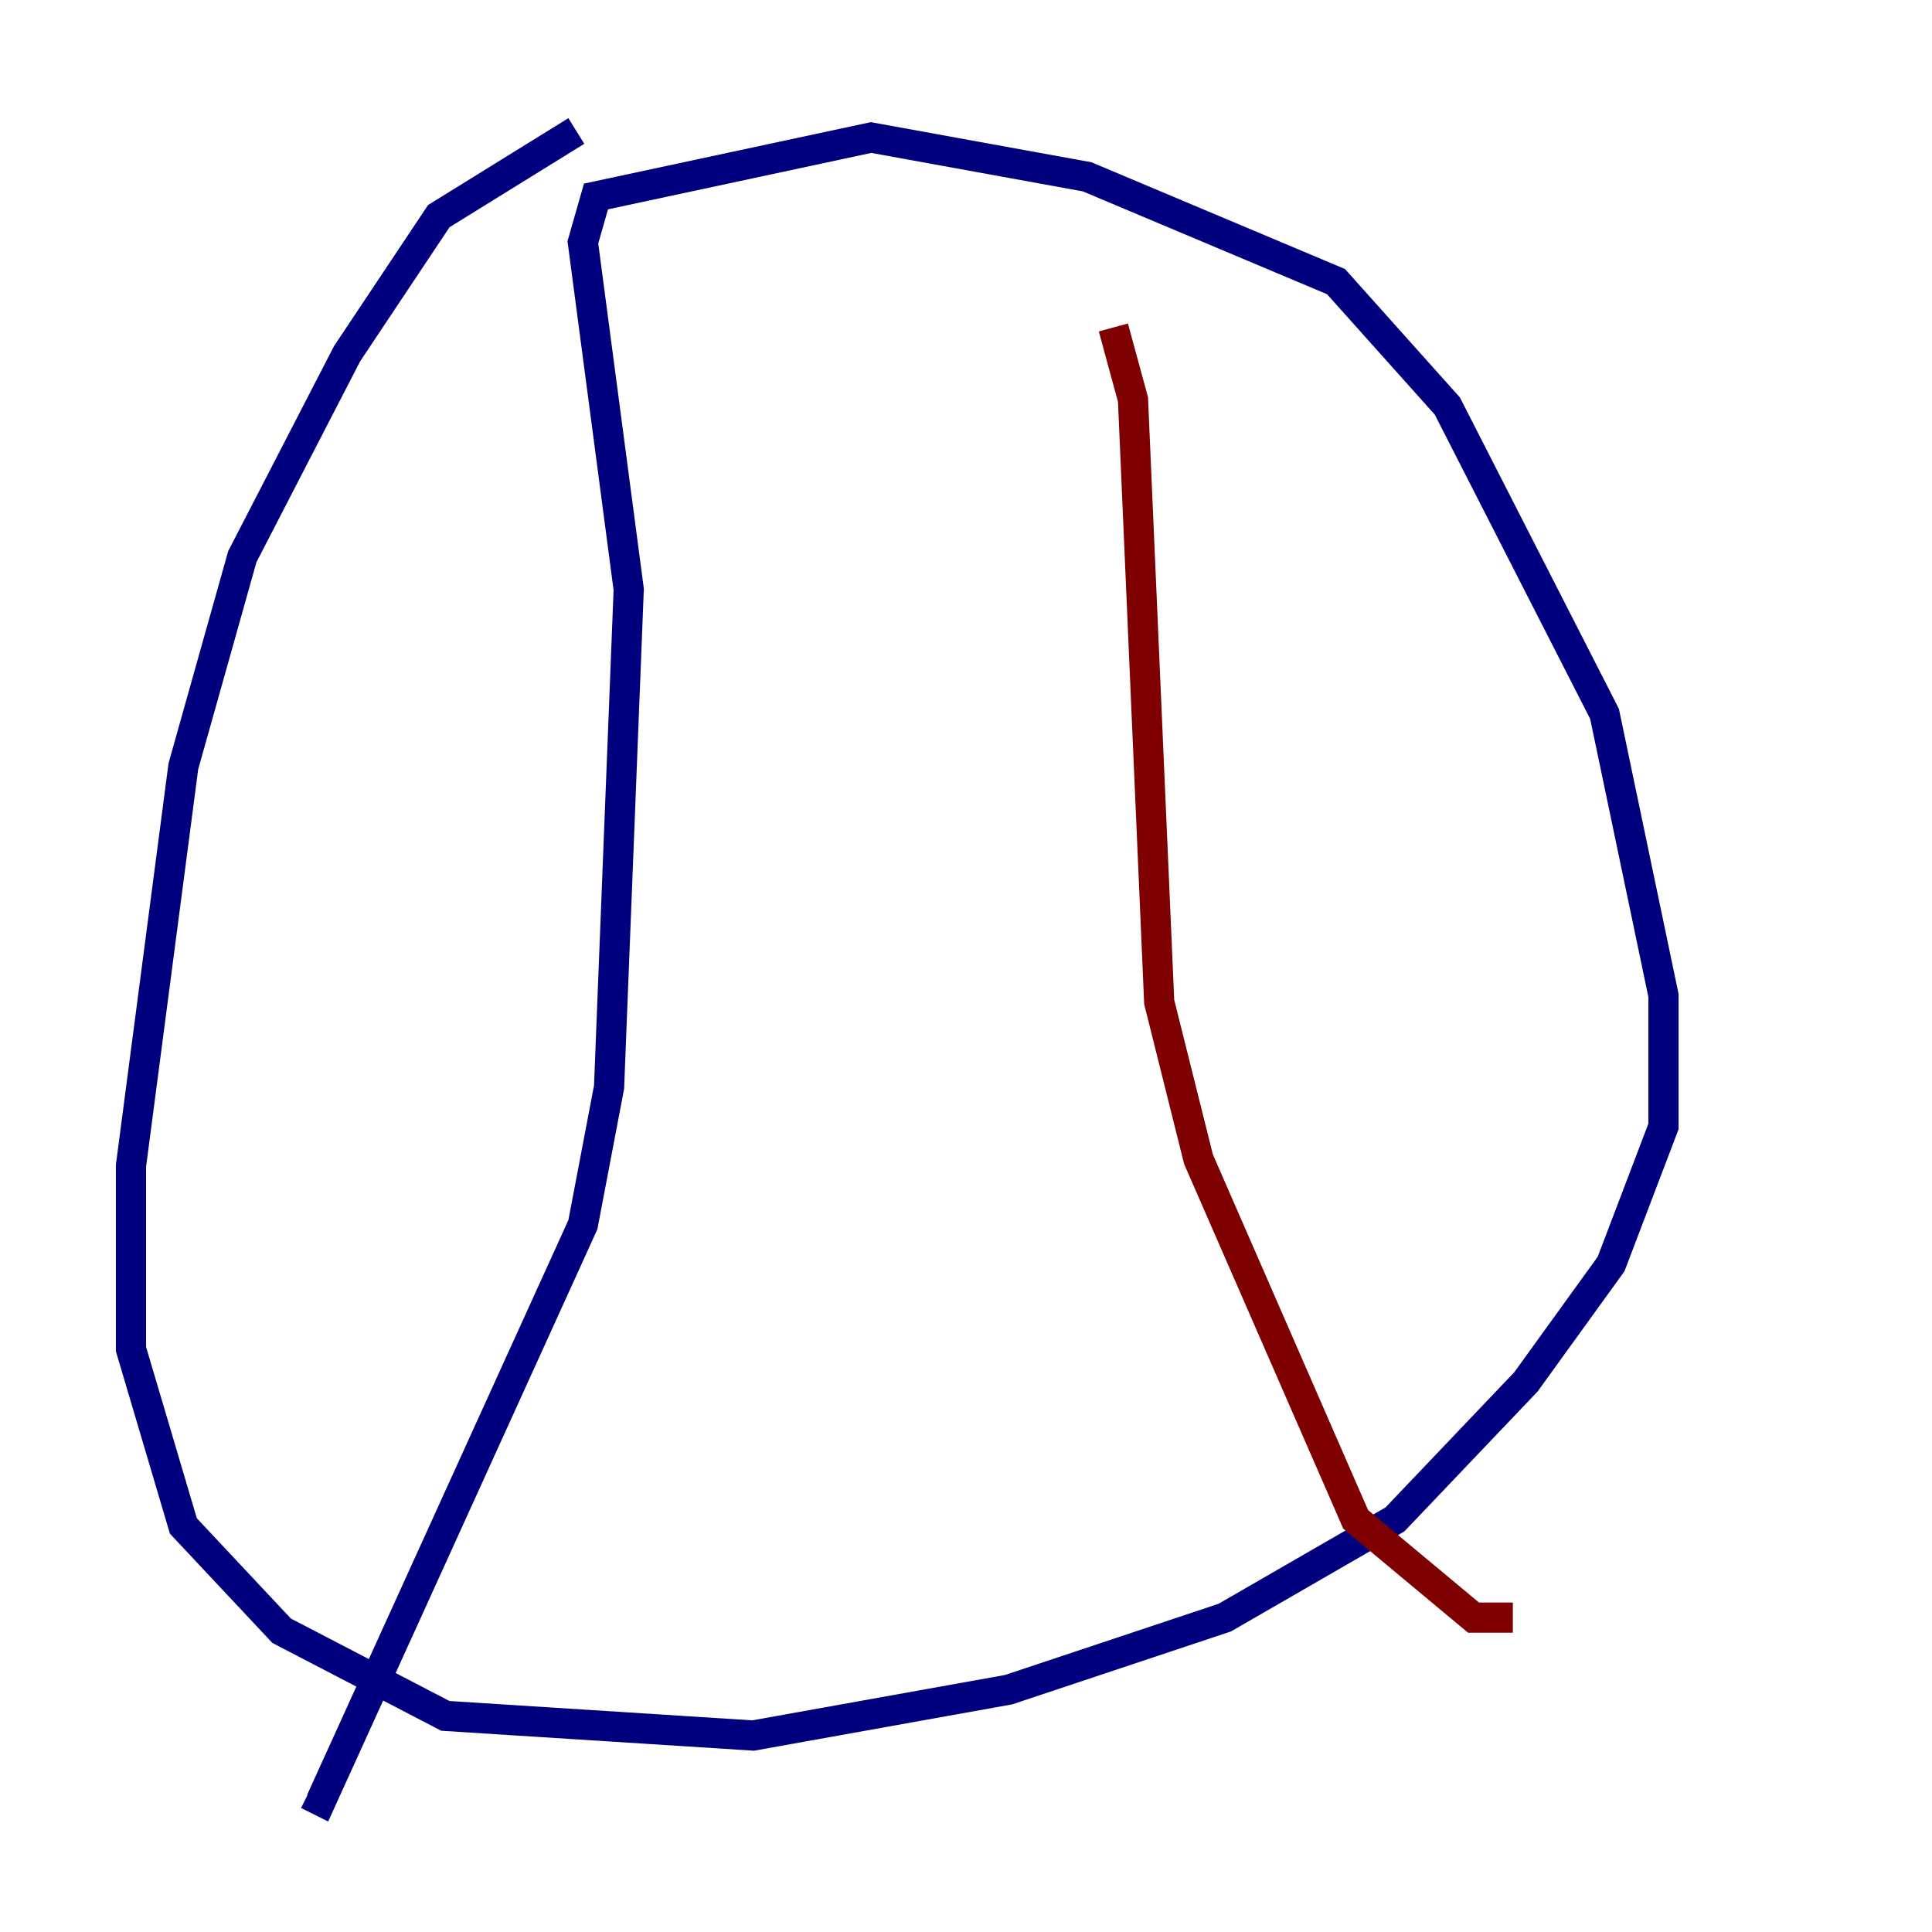 <?xml version="1.0" encoding="utf-8" ?>
<svg baseProfile="tiny" height="128" version="1.2" viewBox="0,0,128,128" width="128" xmlns="http://www.w3.org/2000/svg" xmlns:ev="http://www.w3.org/2001/xml-events" xmlns:xlink="http://www.w3.org/1999/xlink"><defs /><polyline fill="none" points="38.183,8.678 29.071,14.319 22.997,23.43 16.054,36.881 12.149,50.766 8.678,77.234 8.678,89.383 12.149,101.098 18.658,108.041 29.505,113.681 49.898,114.983 66.82,111.946 81.139,107.173 92.42,100.664 101.098,91.552 106.739,83.742 110.21,74.63 110.21,65.953 106.305,47.295 95.891,26.902 88.515,18.658 72.027,11.715 57.709,9.112 39.485,13.017 38.617,16.054 41.654,39.051 40.352,72.027 38.617,81.139 21.261,119.322 20.393,118.888" stroke="#00007f" stroke-width="2" /><polyline fill="none" points="73.763,21.695 75.064,26.468 76.8,66.386 79.403,76.8 89.817,100.664 97.627,107.173 100.231,107.173" stroke="#7f0000" stroke-width="2" /></svg>